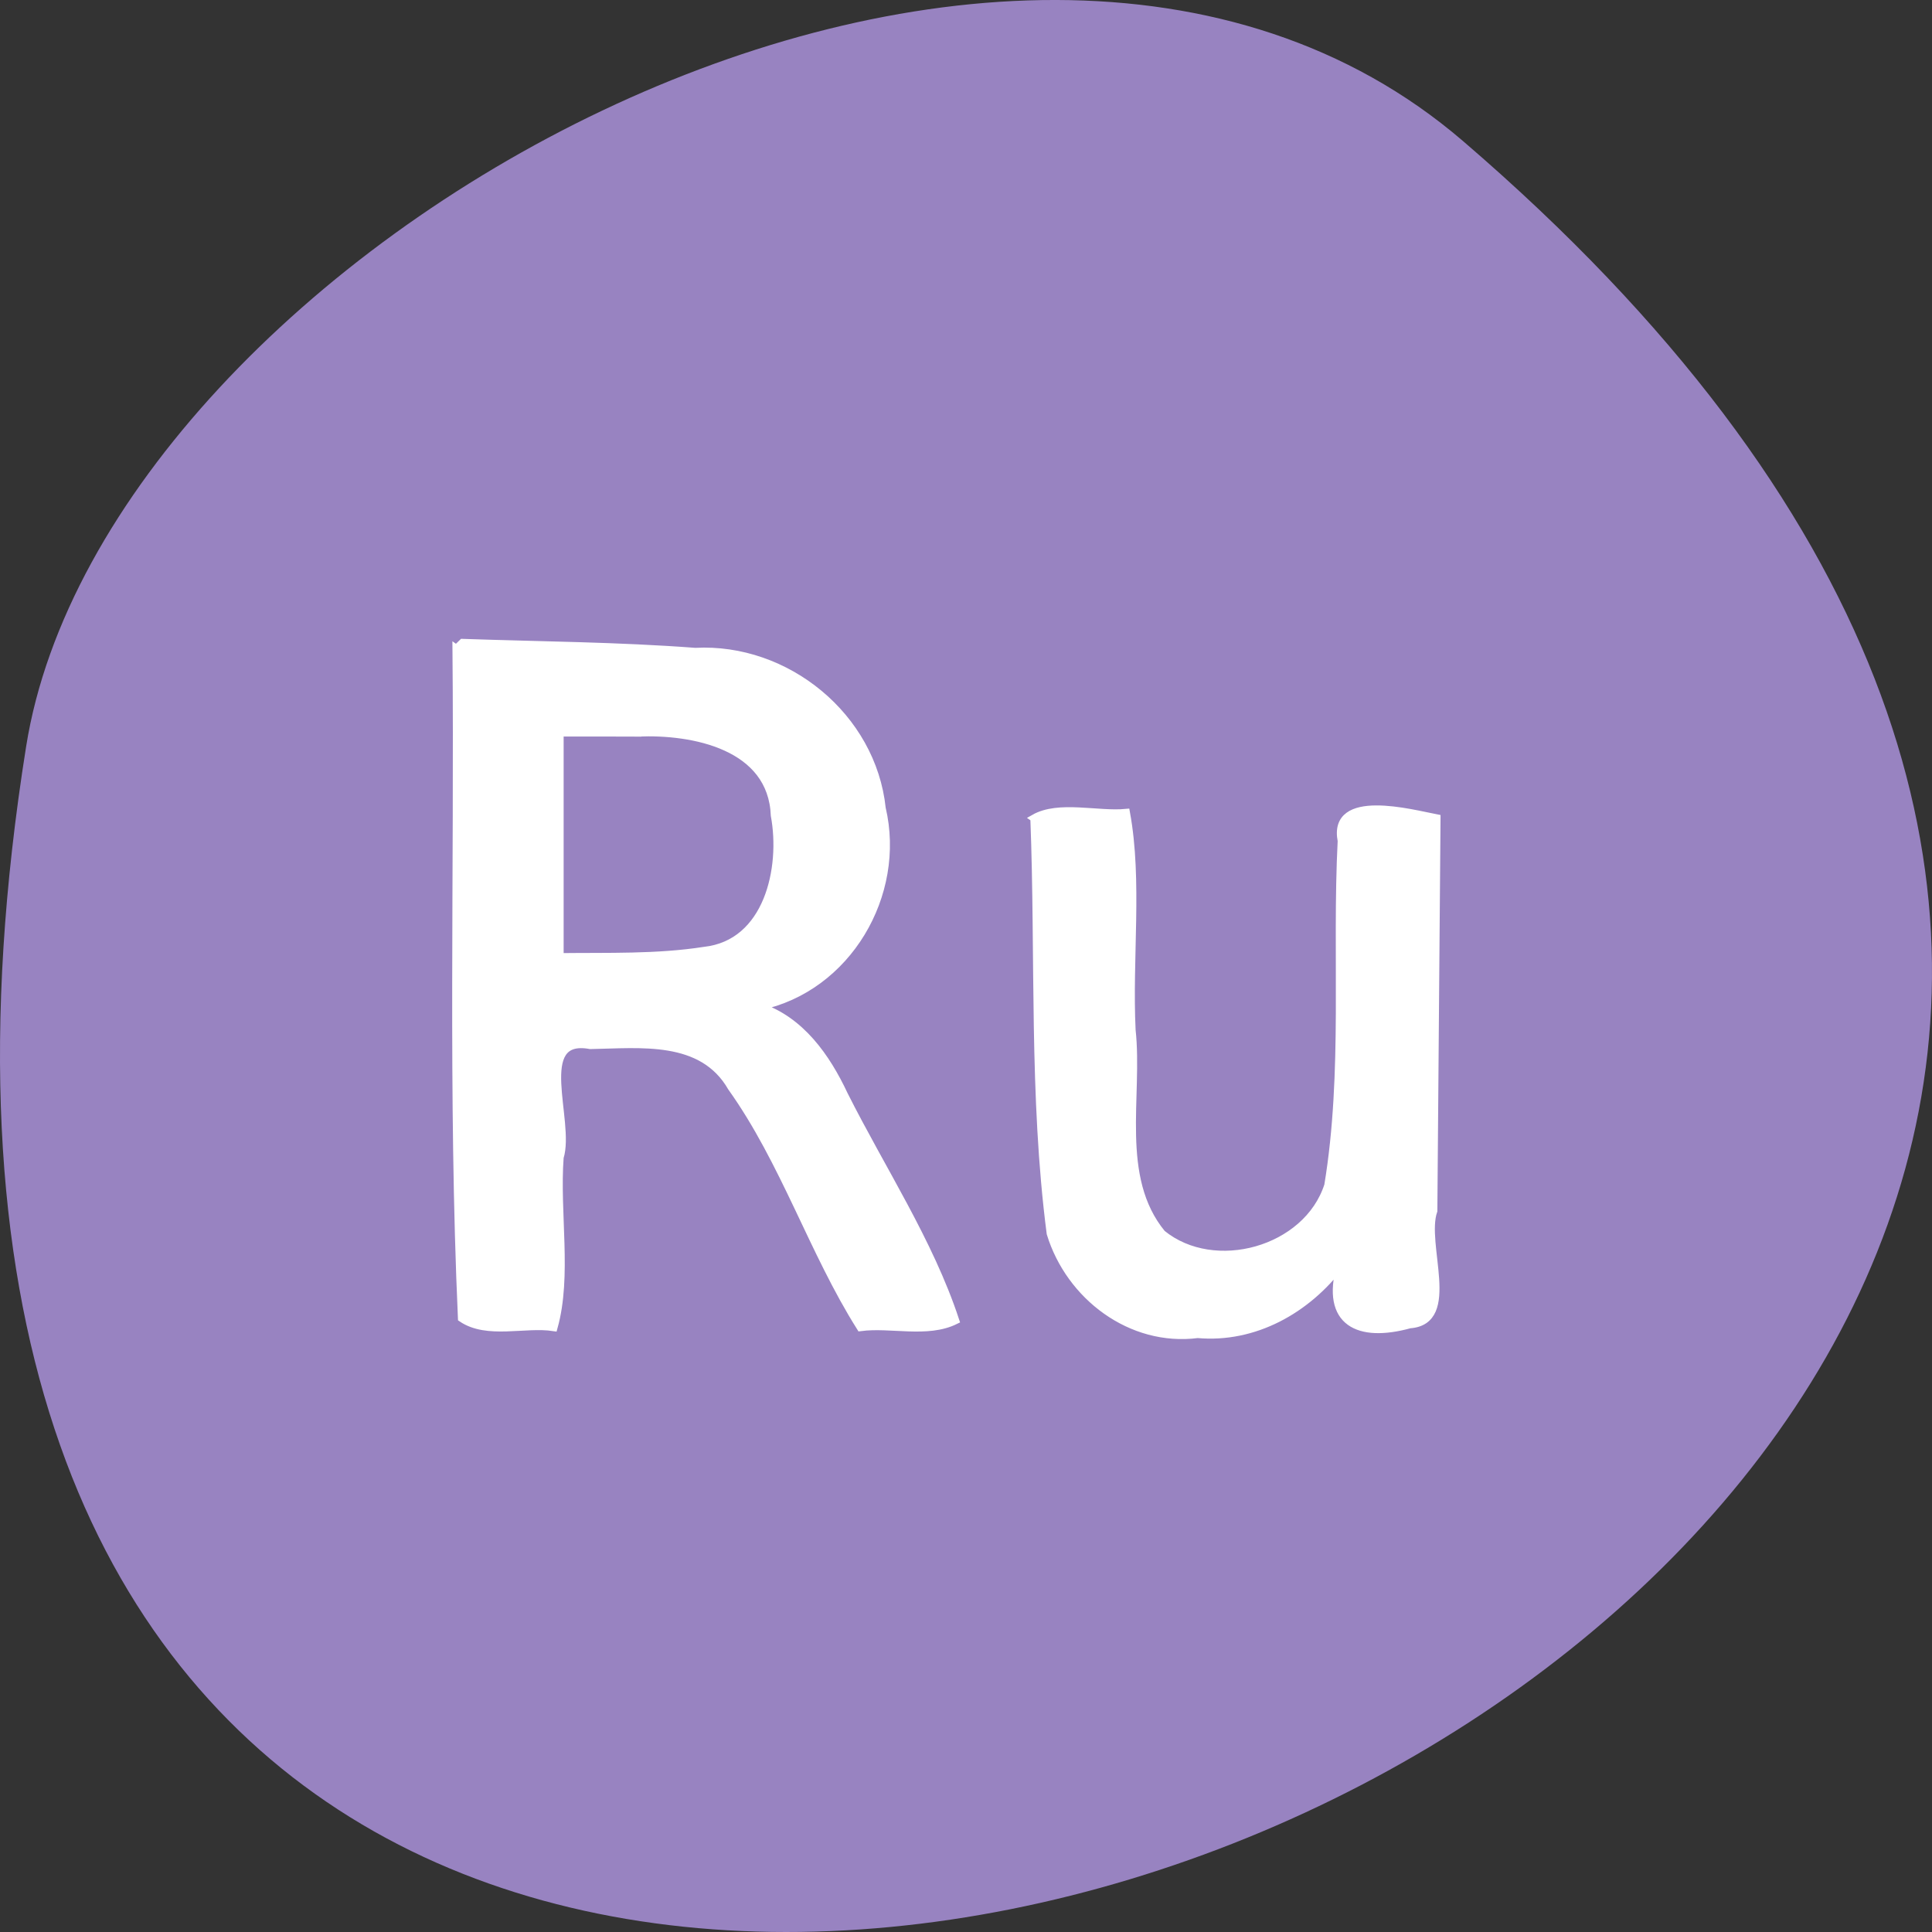 <svg xmlns="http://www.w3.org/2000/svg" viewBox="0 0 256 256"><rect x="0" y="0" width="256" height="256" fill="#333333" stroke="none"/><g transform="translate(0 -796.36)"><path d="m 193.83 815.03 c 225.34 193.41 -237.98 379.39 -190.37 80.26 10.438 -65.59 129.65 -132.38 190.37 -80.26 z" style="fill:#9883c1;color:#000"/><g transform="translate(0 796.36)" style="fill:#fff;stroke:#fff;stroke-width:1.01"><path d="m 60.46 85.956 c 0.258 29.565 -0.595 59.19 0.722 88.72 3.388 2.291 8.345 0.612 12.2 1.201 1.905 -6.827 0.251 -15.13 0.801 -22.518 1.506 -4.792 -3.693 -16.29 4.04 -14.856 6.61 -0.112 14.812 -1.178 18.705 5.585 7.01 9.822 10.764 21.778 17.08 31.789 4.045 -0.531 8.867 0.934 12.591 -0.909 -3.43 -10.409 -9.794 -20.04 -14.755 -29.918 -2.335 -4.976 -5.763 -9.891 -11.233 -11.681 11.686 -2.43 18.937 -14.851 16.246 -26.27 c -1.28 -12.13 -12.642 -21.404 -24.734 -20.75 -10.26 -0.78 -20.556 -0.835 -30.836 -1.19 l -0.725 0.703 l -0.099 0.096 z m 24.03 11.141 c 7.387 -0.326 17.802 1.747 18.15 10.959 1.297 6.969 -0.878 16.984 -9.31 17.91 -6.334 0.986 -12.765 0.751 -19.15 0.831 0 -9.903 0 -19.806 0 -29.709 3.442 0.007 6.884 -0.015 10.31 0.01 z"/><path d="m 137.03 108.42 c 0.707 18.322 -0.2 36.81 2.164 55.02 2.54 8.296 10.644 14.49 19.502 13.354 7.543 0.676 14.474 -3.258 18.937 -9.144 -2.124 7.628 2.417 9.721 9.175 7.851 6.378 -0.453 1.592 -10.608 3.145 -15.07 0.14 -17.34 0.279 -34.68 0.419 -52.02 -3.304 -0.632 -13.906 -3.522 -12.618 3.01 -0.765 15.18 0.706 30.623 -1.776 45.648 -2.779 8.648 -15.1 12.04 -22.01 6.398 -6.124 -7.446 -3.044 -18.19 -3.998 -26.973 -0.464 -9.519 0.91 -19.787 -0.747 -28.806 -3.803 0.365 -8.935 -1.134 -12.198 0.728 z"/></g></g></svg>